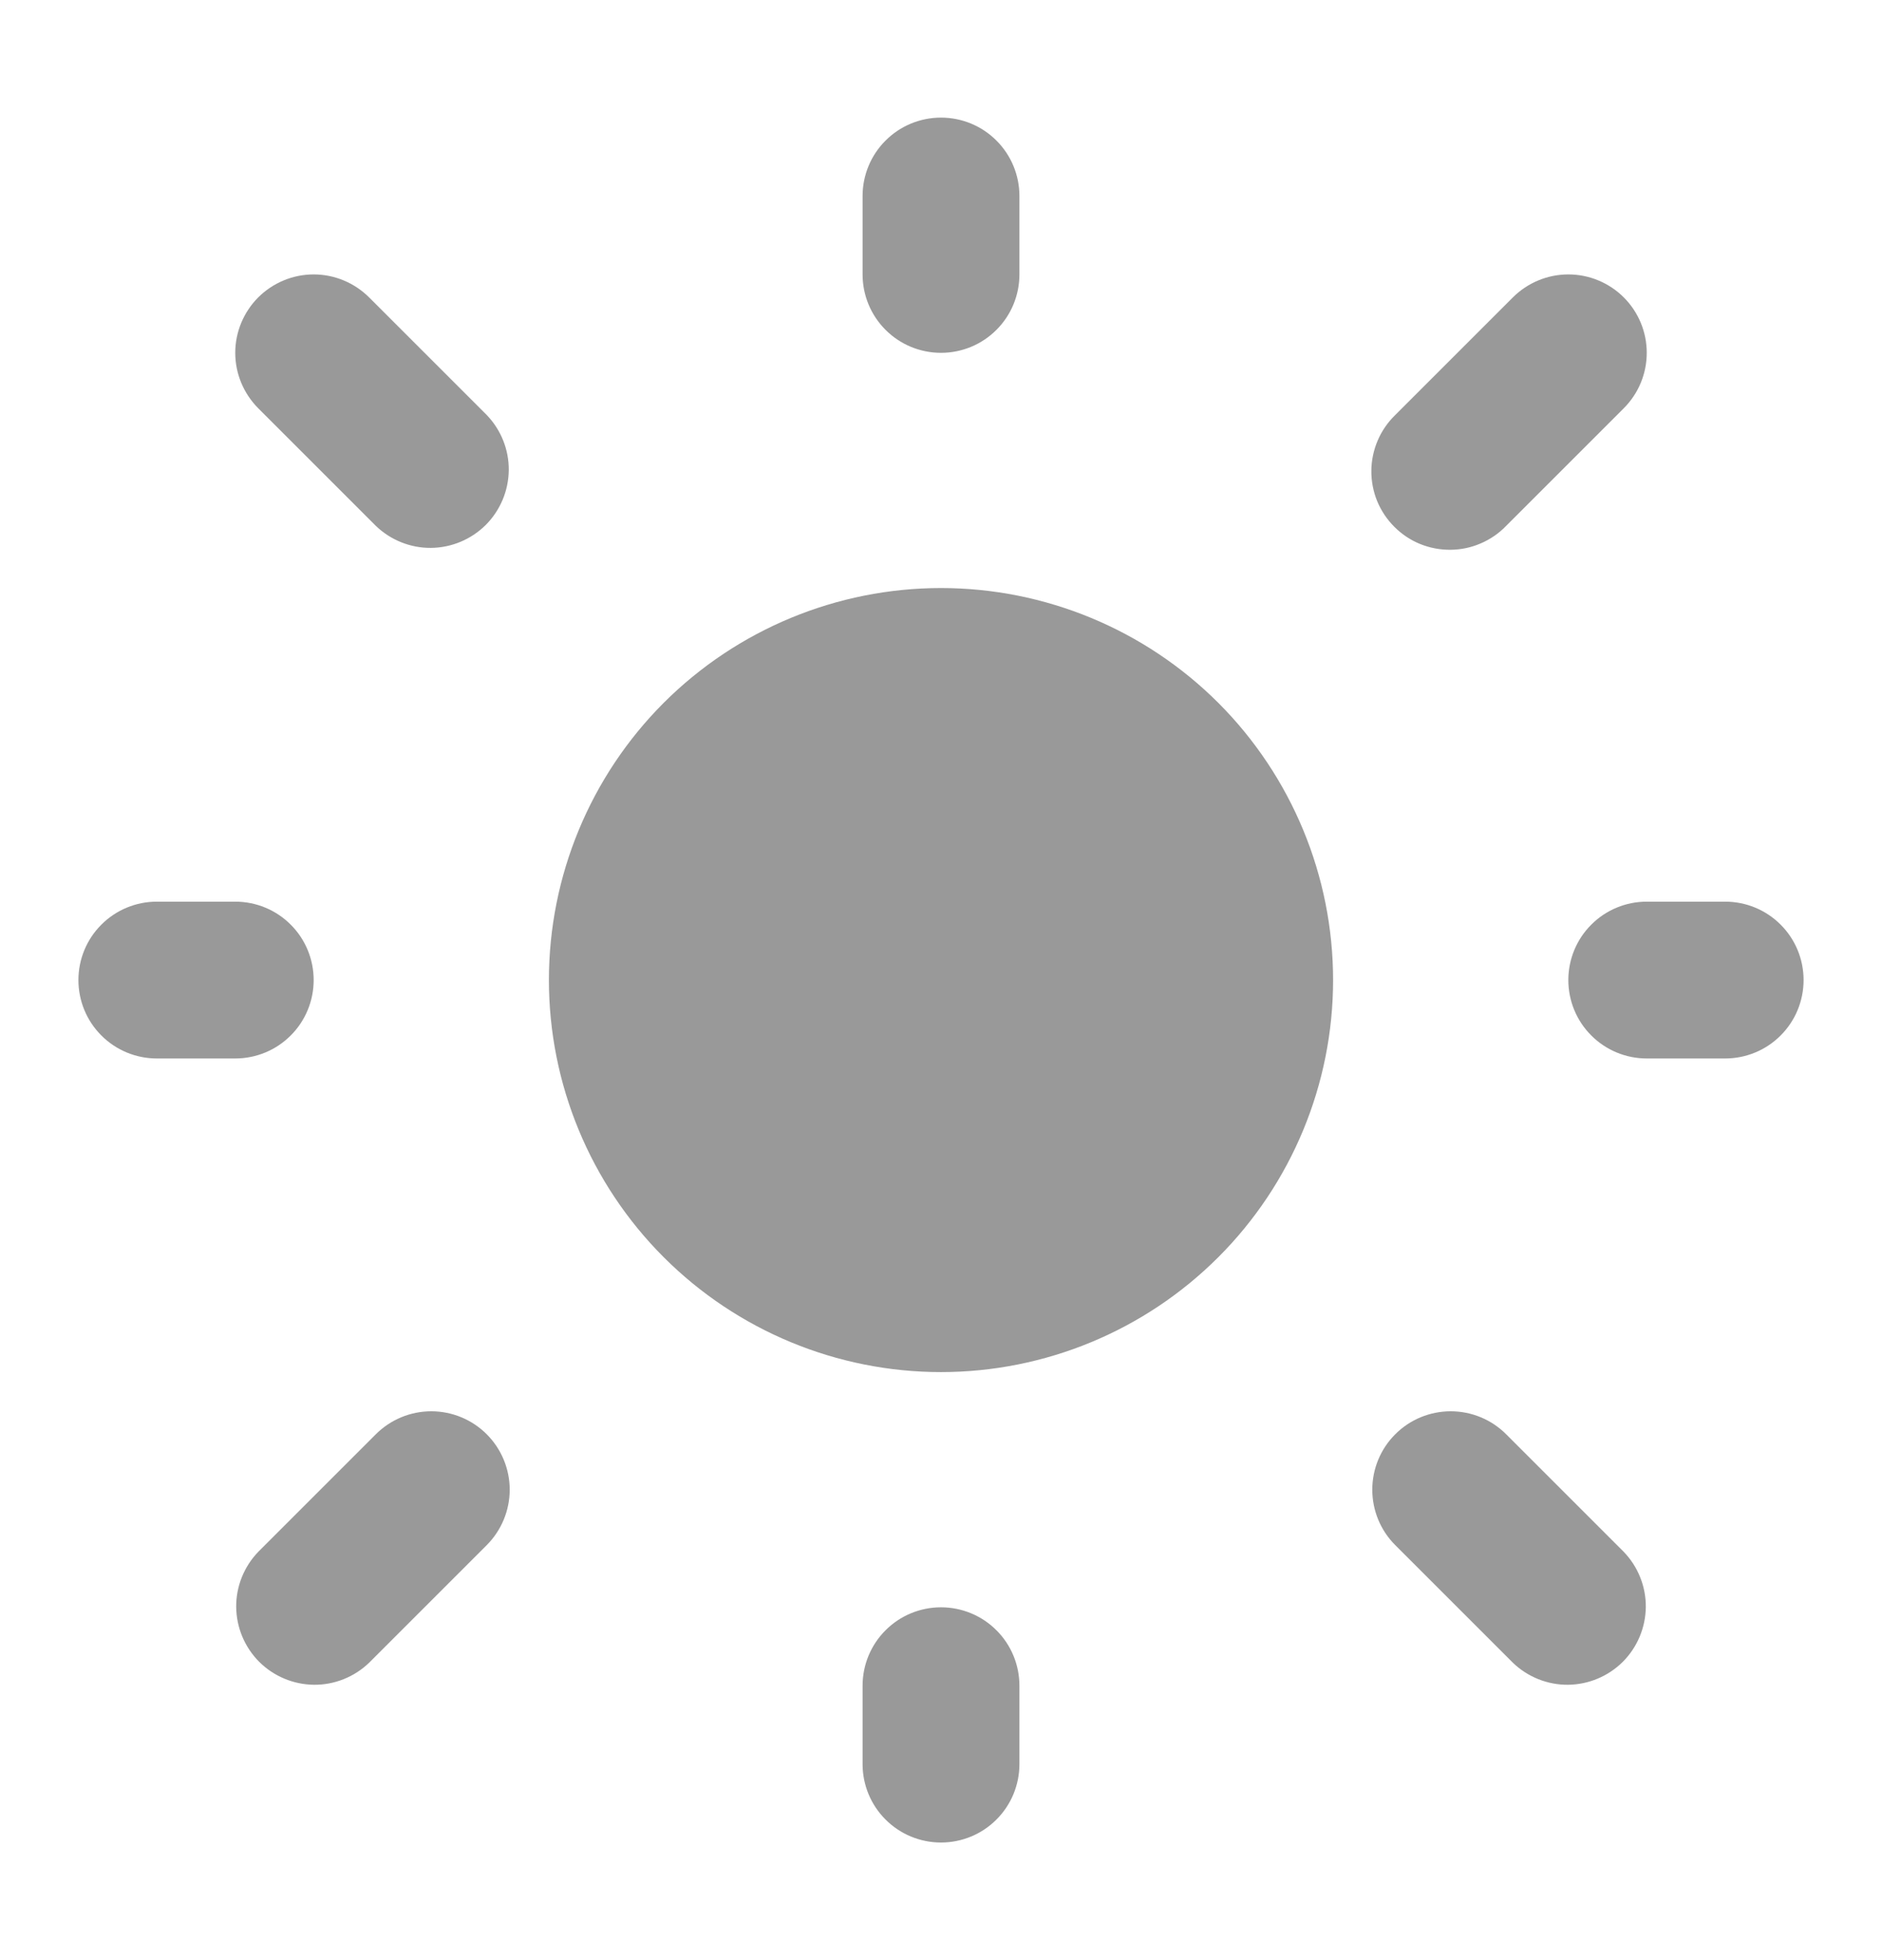 <svg width="24" height="25" viewBox="0 0 24 25" fill="none" xmlns="http://www.w3.org/2000/svg">
<path d="M12 7.5C10.674 7.5 9.402 8.027 8.464 8.964C7.527 9.902 7 11.174 7 12.5C7 13.826 7.527 15.098 8.464 16.035C9.402 16.973 10.674 17.5 12 17.5C13.326 17.5 14.598 16.973 15.536 16.035C16.473 15.098 17 13.826 17 12.5C17 11.174 16.473 9.902 15.536 8.964C14.598 8.027 13.326 7.5 12 7.5V7.5Z" fill="#999999"/>
<path fill-rule="evenodd" clip-rule="evenodd" d="M12 1.5C12.265 1.5 12.52 1.605 12.707 1.793C12.895 1.98 13 2.235 13 2.5V3.5C13 3.765 12.895 4.02 12.707 4.207C12.52 4.395 12.265 4.5 12 4.5C11.735 4.5 11.48 4.395 11.293 4.207C11.105 4.02 11 3.765 11 3.5V2.5C11 2.235 11.105 1.98 11.293 1.793C11.48 1.605 11.735 1.5 12 1.5V1.5ZM3.293 3.793C3.481 3.606 3.735 3.5 4 3.5C4.265 3.5 4.519 3.606 4.707 3.793L6.207 5.293C6.389 5.482 6.49 5.734 6.488 5.996C6.485 6.259 6.38 6.509 6.195 6.695C6.009 6.88 5.759 6.985 5.496 6.988C5.234 6.99 4.982 6.889 4.793 6.707L3.293 5.207C3.106 5.019 3 4.765 3 4.5C3 4.235 3.106 3.981 3.293 3.793V3.793ZM20.707 3.793C20.895 3.981 21 4.235 21 4.5C21 4.765 20.895 5.019 20.707 5.207L19.207 6.707C19.115 6.803 19.004 6.879 18.882 6.931C18.76 6.984 18.629 7.011 18.496 7.012C18.364 7.013 18.232 6.988 18.109 6.938C17.986 6.888 17.875 6.813 17.781 6.719C17.687 6.625 17.613 6.514 17.562 6.391C17.512 6.268 17.487 6.136 17.488 6.004C17.489 5.871 17.517 5.74 17.569 5.618C17.621 5.496 17.698 5.385 17.793 5.293L19.293 3.793C19.48 3.606 19.735 3.5 20 3.5C20.265 3.5 20.52 3.606 20.707 3.793ZM1 12.5C1 12.235 1.105 11.98 1.293 11.793C1.48 11.605 1.735 11.5 2 11.5H3C3.265 11.5 3.52 11.605 3.707 11.793C3.895 11.98 4 12.235 4 12.5C4 12.765 3.895 13.02 3.707 13.207C3.52 13.395 3.265 13.5 3 13.5H2C1.735 13.5 1.48 13.395 1.293 13.207C1.105 13.02 1 12.765 1 12.5ZM20 12.5C20 12.235 20.105 11.98 20.293 11.793C20.48 11.605 20.735 11.5 21 11.5H22C22.265 11.5 22.52 11.605 22.707 11.793C22.895 11.98 23 12.235 23 12.5C23 12.765 22.895 13.02 22.707 13.207C22.52 13.395 22.265 13.5 22 13.5H21C20.735 13.5 20.48 13.395 20.293 13.207C20.105 13.02 20 12.765 20 12.5ZM6.207 18.293C6.394 18.48 6.5 18.735 6.5 19C6.5 19.265 6.394 19.52 6.207 19.707L4.707 21.207C4.518 21.389 4.266 21.49 4.004 21.488C3.741 21.485 3.491 21.38 3.305 21.195C3.12 21.009 3.015 20.759 3.012 20.496C3.01 20.234 3.111 19.982 3.293 19.793L4.793 18.293C4.981 18.105 5.235 18 5.5 18C5.765 18 6.019 18.105 6.207 18.293V18.293ZM17.793 18.293C17.98 18.105 18.235 18 18.5 18C18.765 18 19.02 18.105 19.207 18.293L20.707 19.793C20.889 19.982 20.99 20.234 20.988 20.496C20.985 20.759 20.88 21.009 20.695 21.195C20.509 21.38 20.259 21.485 19.996 21.488C19.734 21.49 19.482 21.389 19.293 21.207L17.793 19.707C17.605 19.52 17.5 19.265 17.5 19C17.5 18.735 17.605 18.48 17.793 18.293ZM12 20.5C12.265 20.5 12.52 20.605 12.707 20.793C12.895 20.98 13 21.235 13 21.5V22.5C13 22.765 12.895 23.02 12.707 23.207C12.52 23.395 12.265 23.5 12 23.5C11.735 23.5 11.48 23.395 11.293 23.207C11.105 23.02 11 22.765 11 22.5V21.5C11 21.235 11.105 20.98 11.293 20.793C11.48 20.605 11.735 20.5 12 20.5V20.5Z" fill="#999999"/>
</svg>
